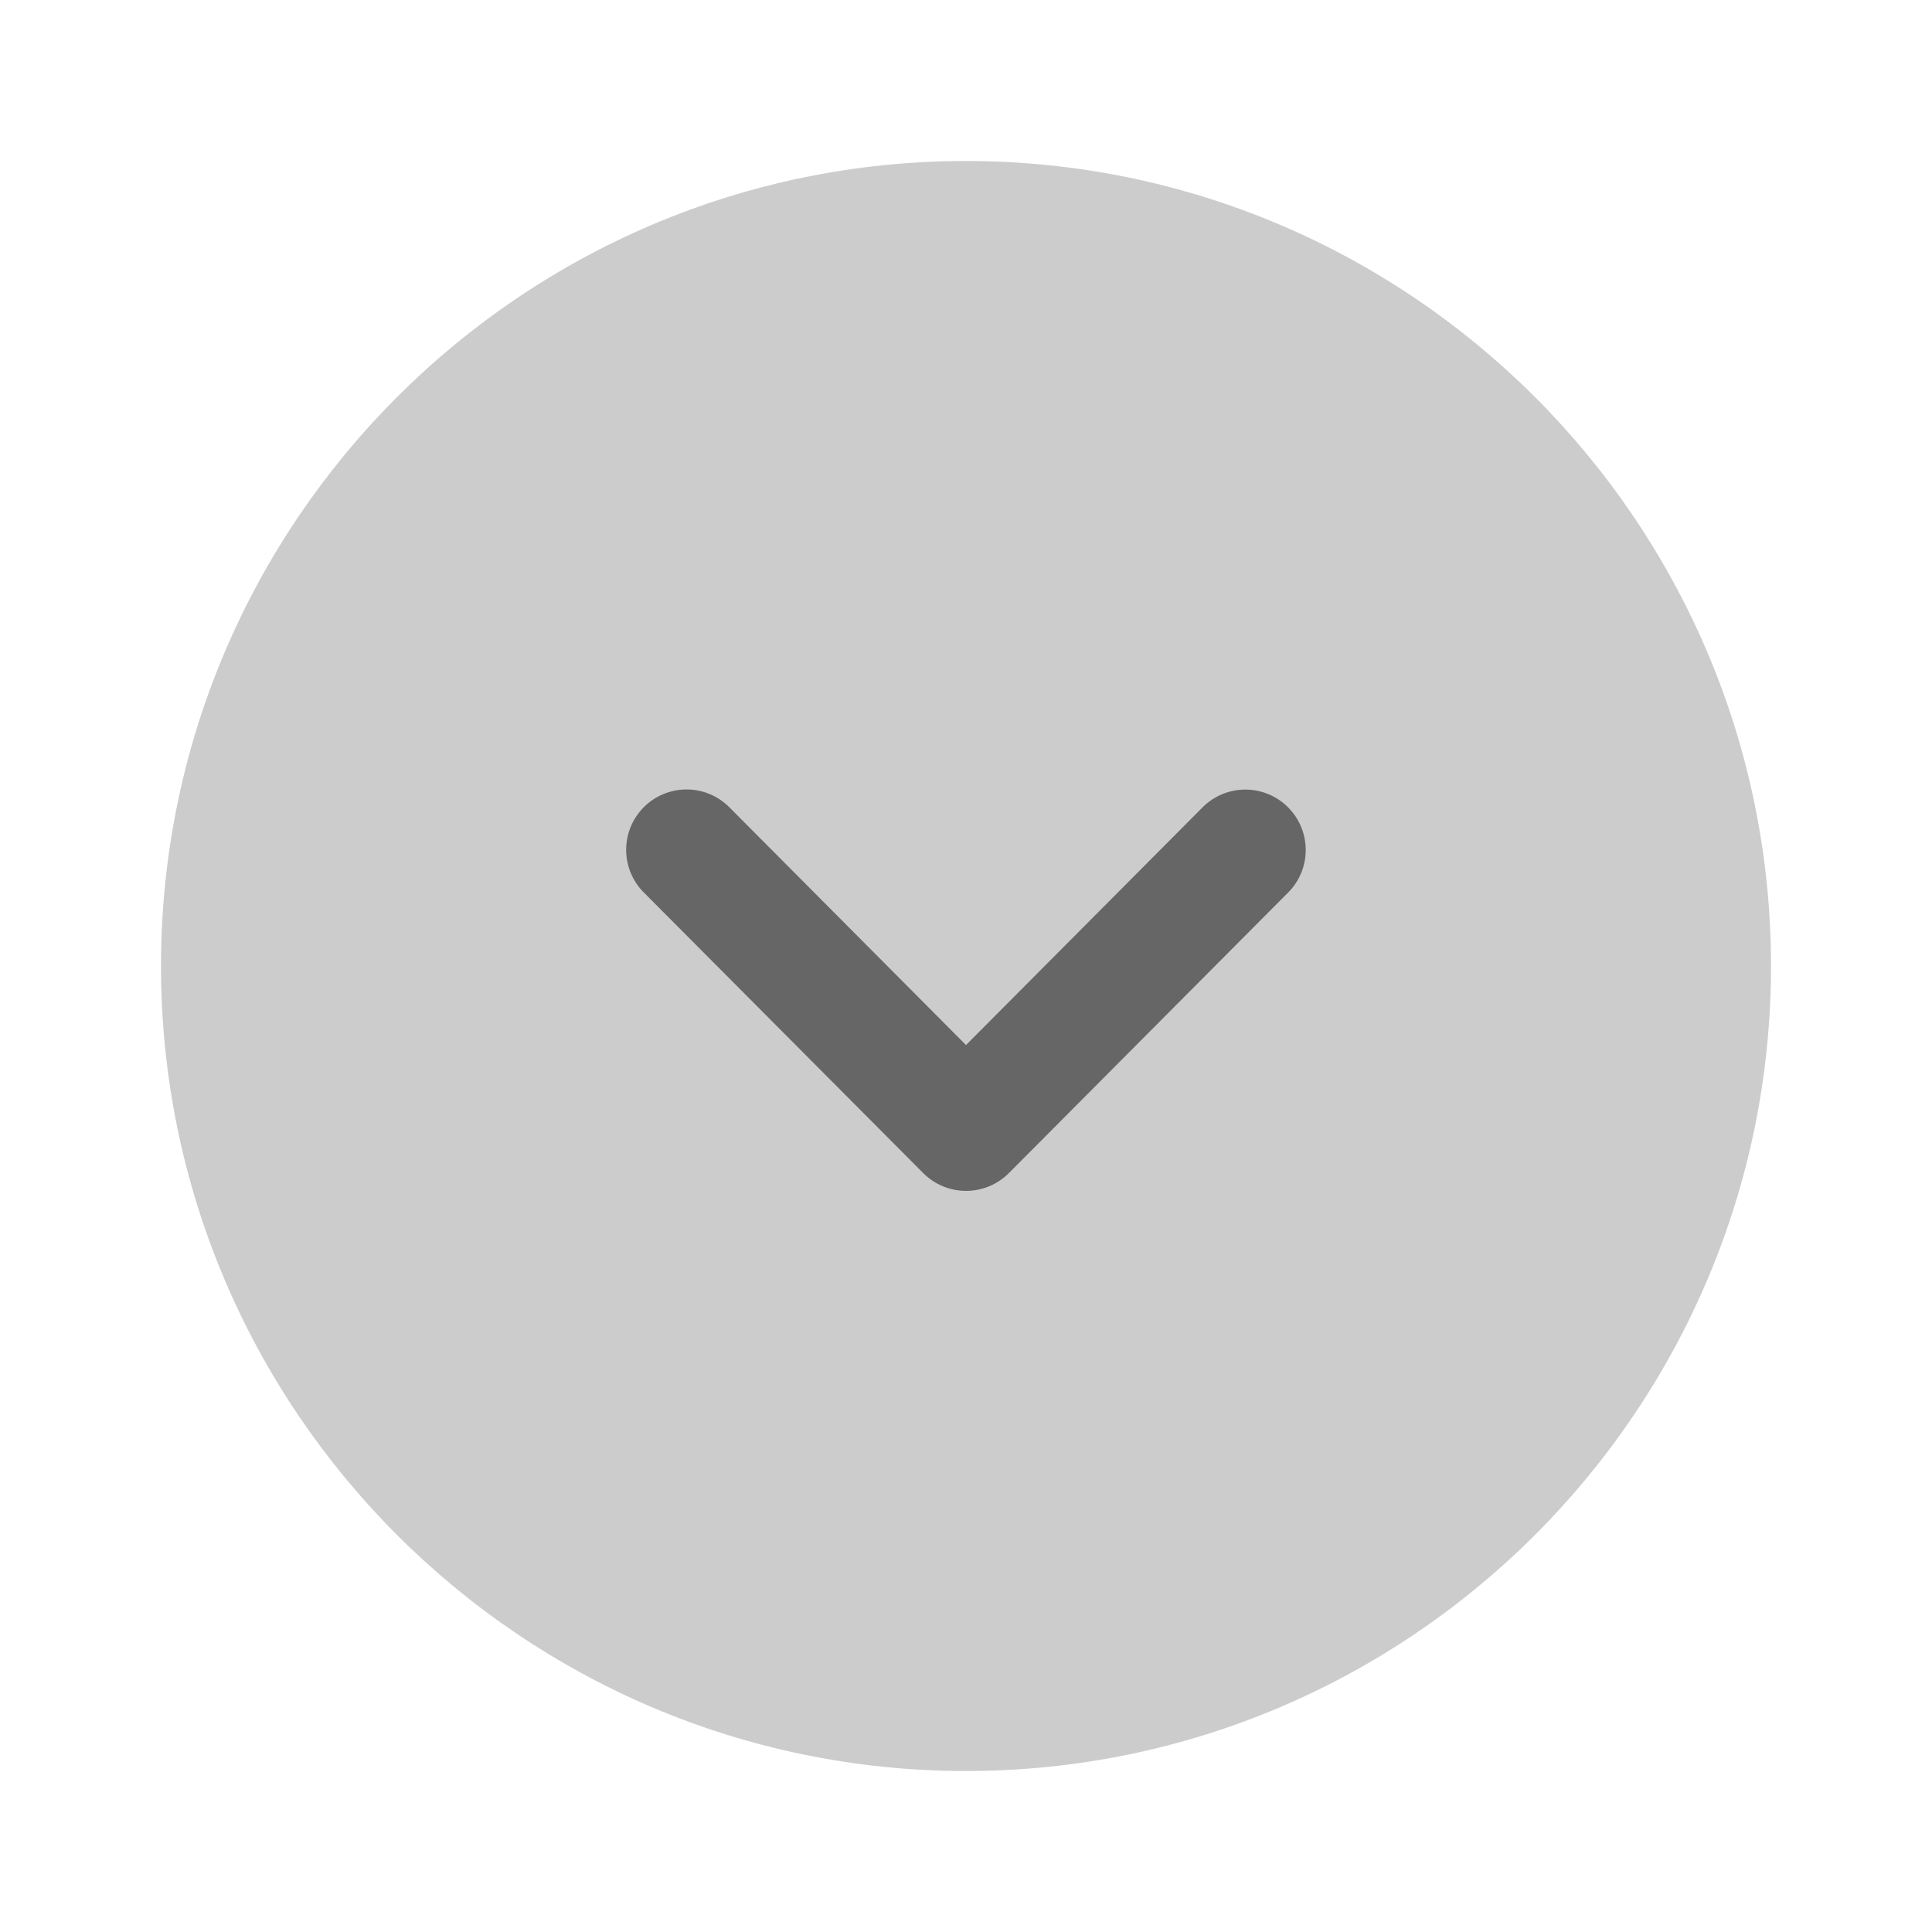 <svg width="24" height="24" fill="none" xmlns="http://www.w3.org/2000/svg"><path opacity=".4" d="M22 12c0 5.515-4.486 10-10 10S2 17.515 2 12C2 6.486 6.486 2 12 2s10 4.486 10 10z" fill="#000000" fill-opacity=".5"/><path d="M16.22 10.557a.747.747 0 01-.218.53l-3.47 3.486a.751.751 0 01-1.063 0l-3.472-3.487a.749.749 0 111.063-1.058L12 12.982l2.94-2.954a.75.75 0 011.28.53z" fill="#000000" fill-opacity=".5"/></svg>